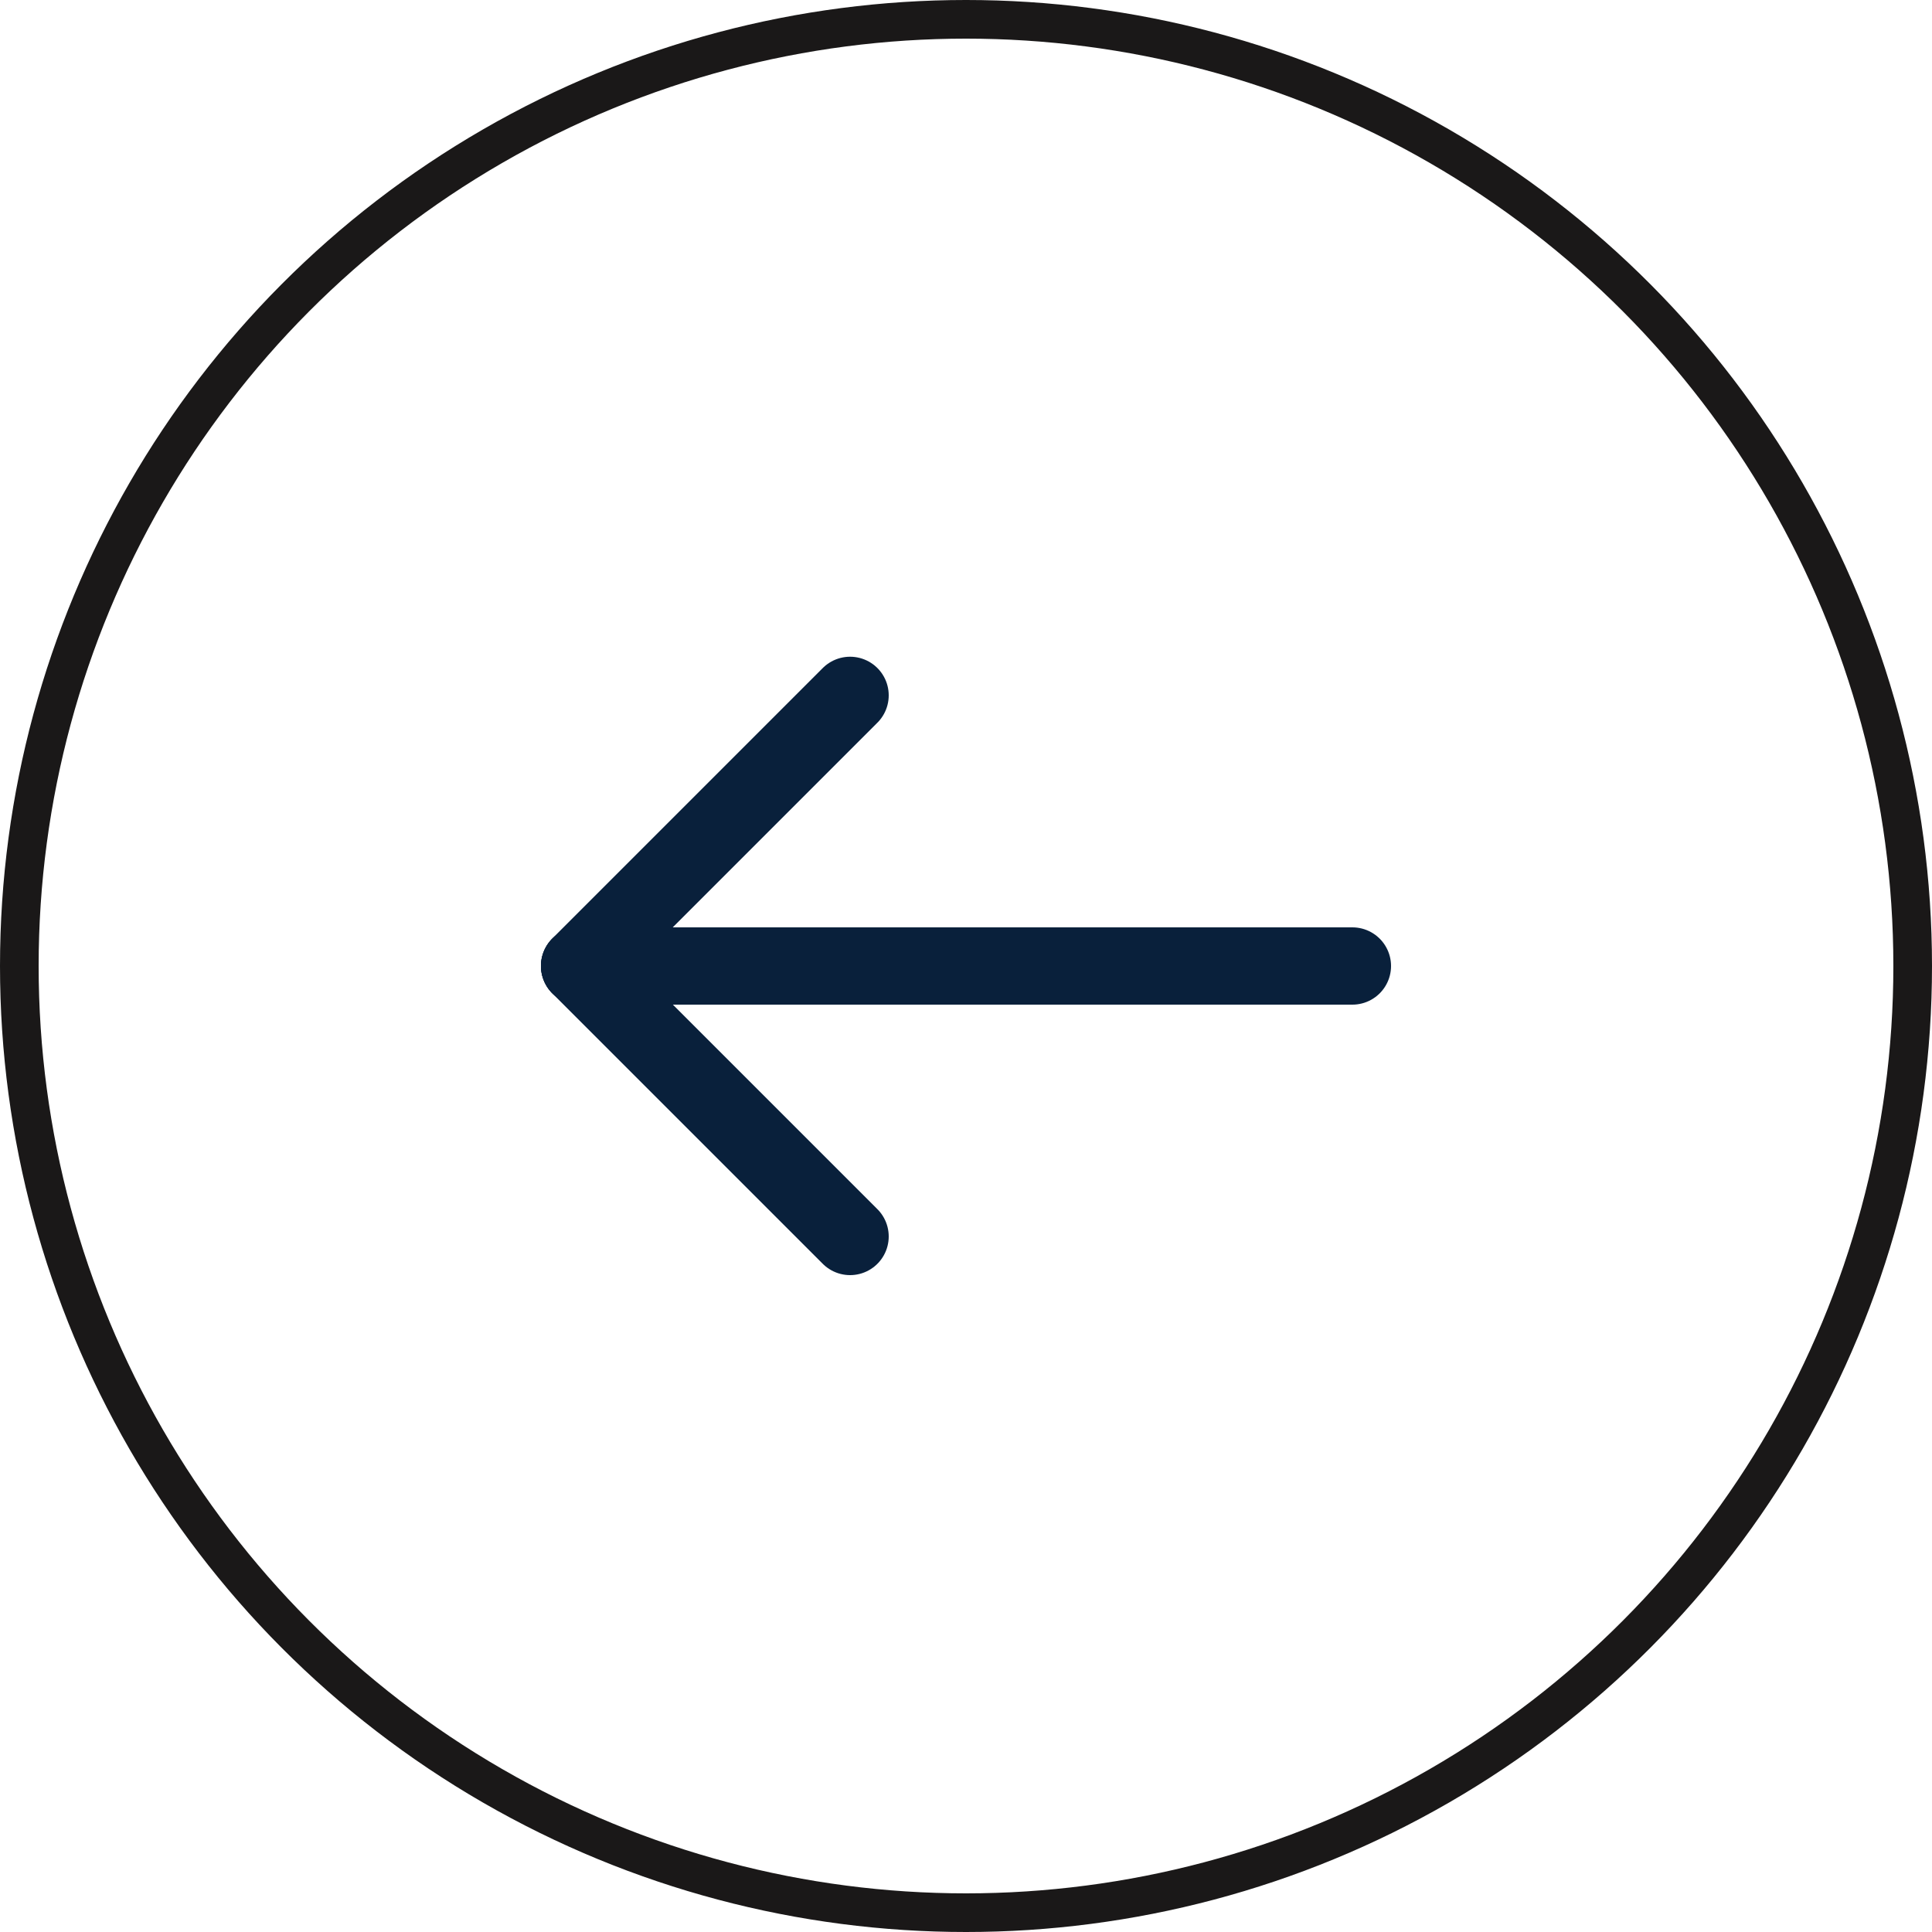 <svg xmlns="http://www.w3.org/2000/svg" width="50" height="50" viewBox="0 0 50 50">
  <g id="Component_15_18" data-name="Component 15 – 18" transform="translate(50 50) rotate(180)">
    <g id="Ellipse_48" data-name="Ellipse 48" fill="none" stroke="#1a1818" stroke-width="1">
      <circle cx="25" cy="25" r="25" stroke="none"/>
      <circle cx="25" cy="25" r="24.5" fill="none"/>
    </g>
    <g id="Group_1397" data-name="Group 1397" transform="translate(15 18)">
      <line id="Line_25" data-name="Line 25" x2="20" transform="translate(0 7)" fill="none" stroke="#09203b" stroke-linecap="round" stroke-width="2"/>
      <line id="Line_26" data-name="Line 26" x2="7" y2="7" transform="translate(13)" fill="none" stroke="#09203b" stroke-linecap="round" stroke-width="2"/>
      <line id="Line_27" data-name="Line 27" y1="7" x2="7" transform="translate(13 7.004)" fill="none" stroke="#09203b" stroke-linecap="round" stroke-width="2"/>
    </g>
  </g>
</svg>
